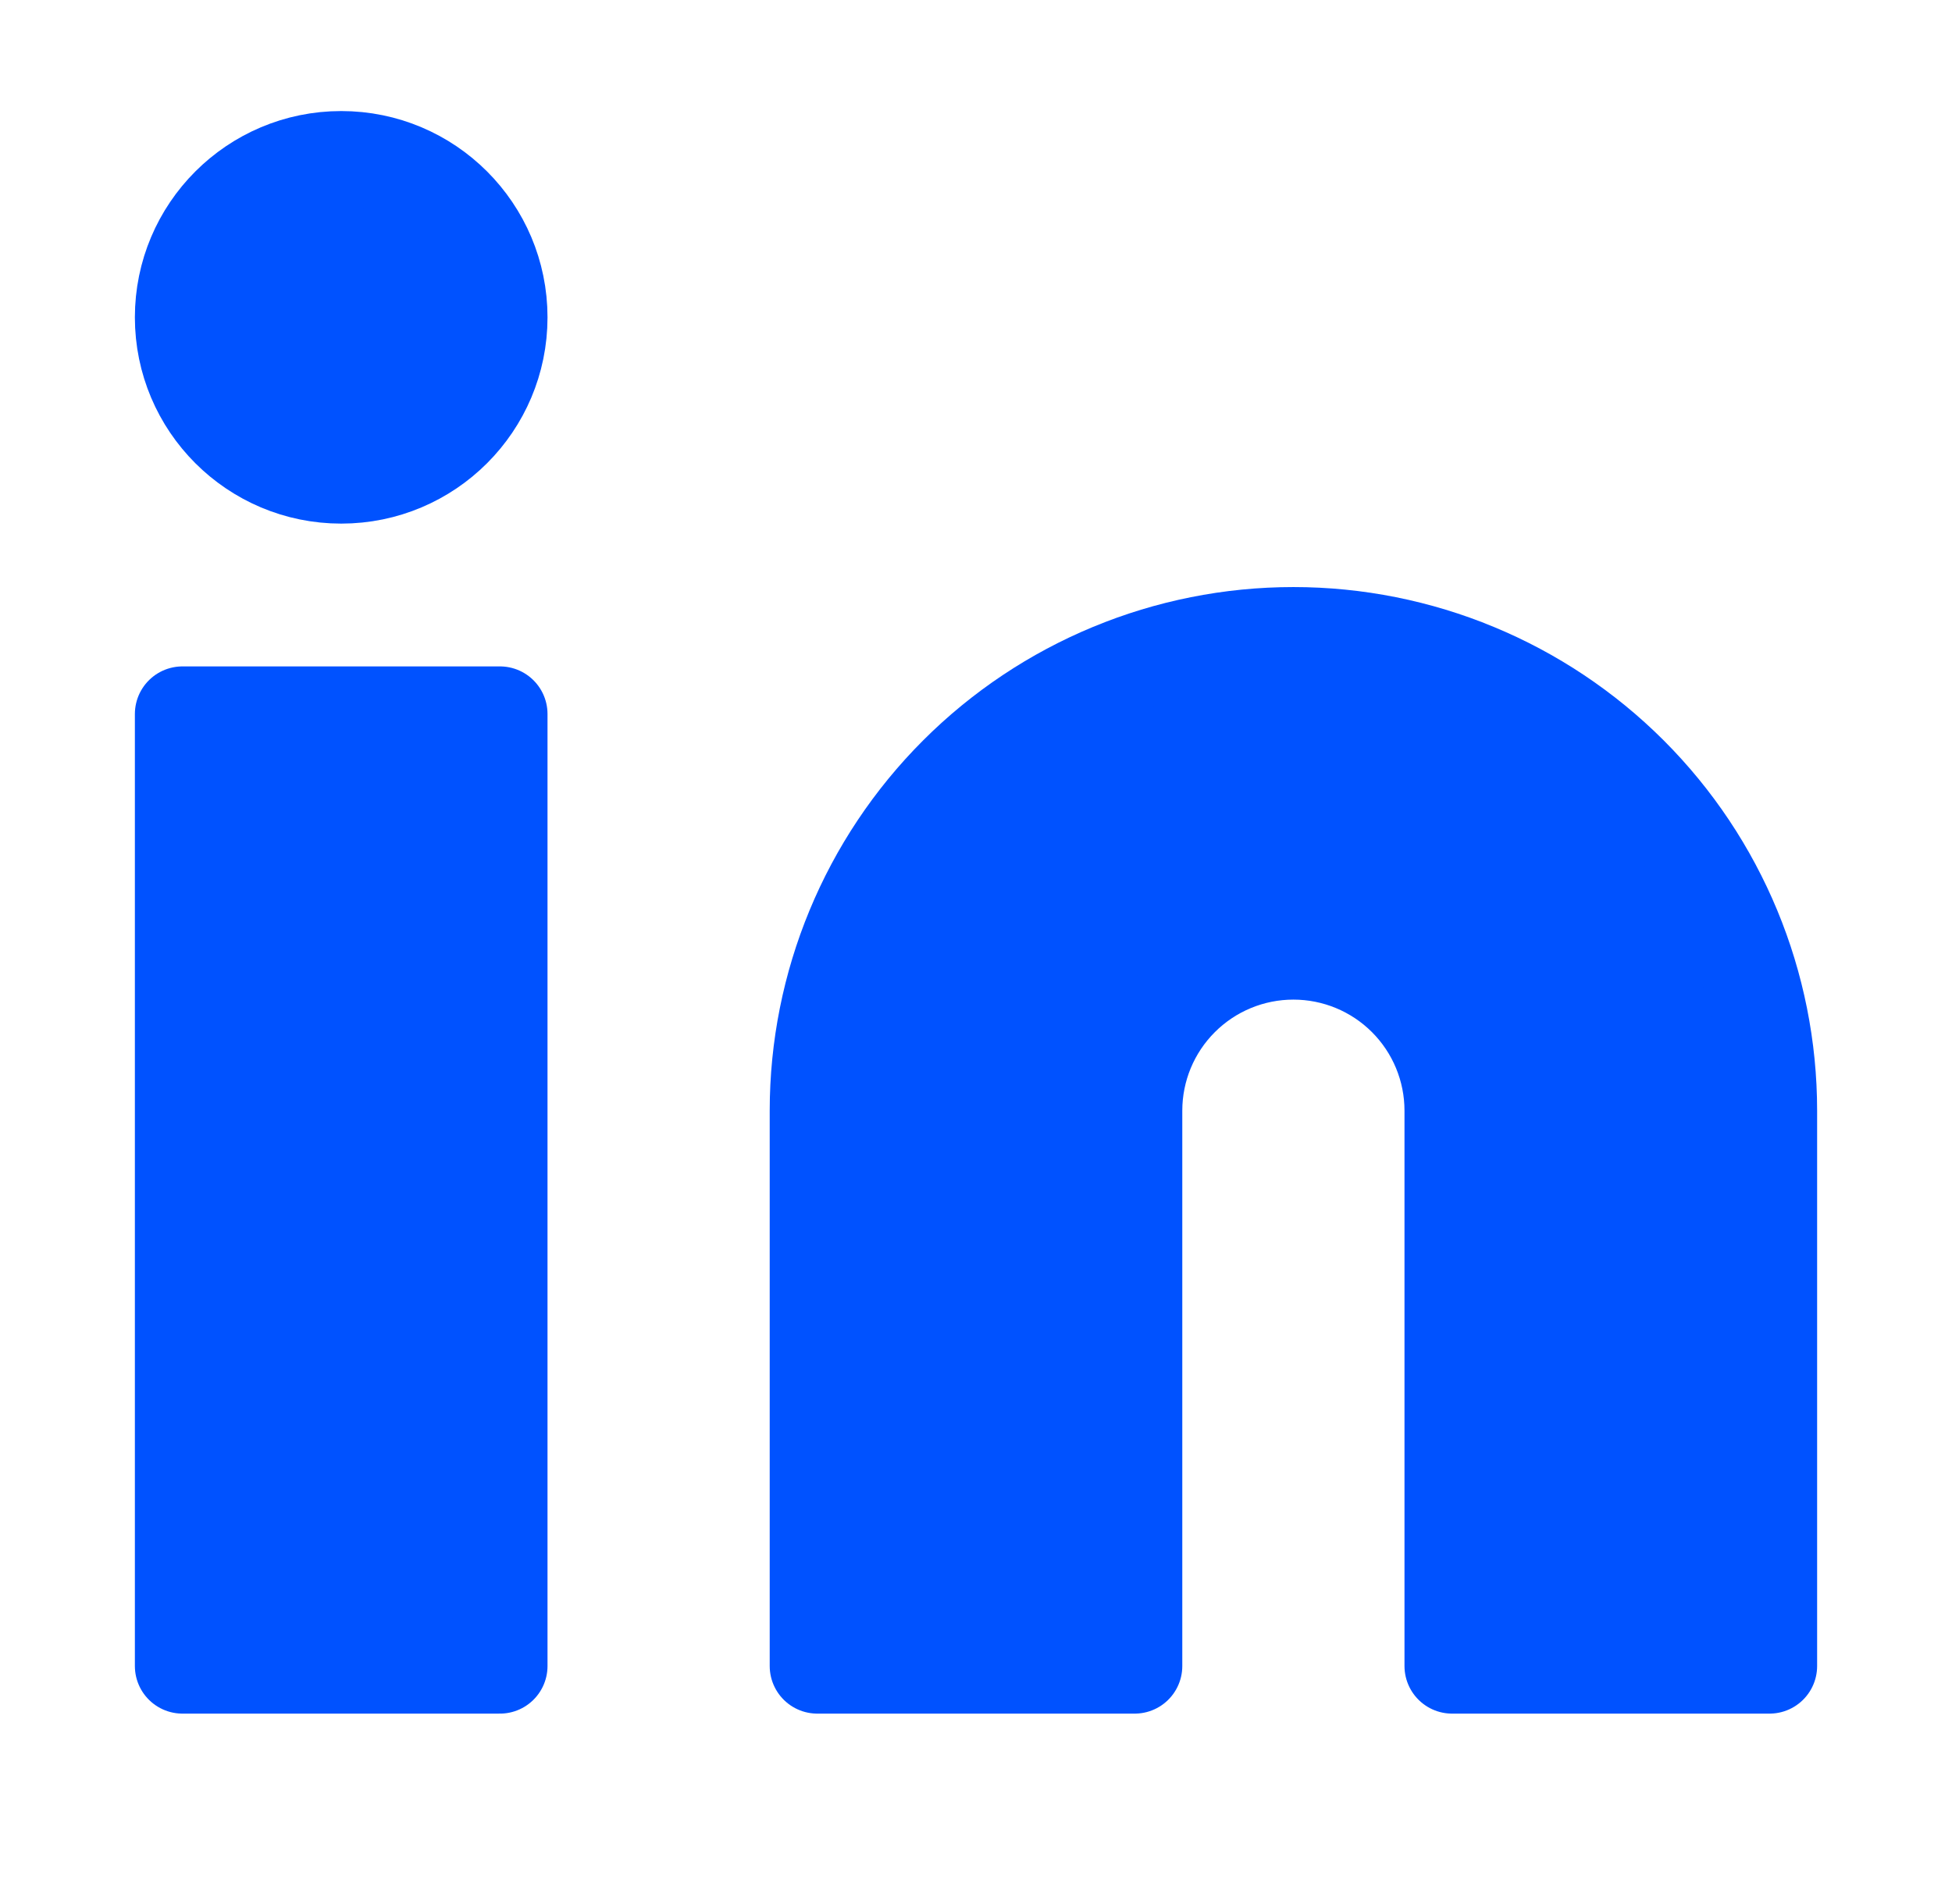 <svg width="41" height="40" viewBox="0 0 41 40" fill="none" xmlns="http://www.w3.org/2000/svg">
<path d="M27.167 13.333C29.819 13.333 32.362 14.387 34.238 16.262C36.113 18.138 37.167 20.681 37.167 23.333V35H30.5V23.333C30.5 22.449 30.149 21.601 29.524 20.976C28.899 20.351 28.051 20 27.167 20C26.283 20 25.435 20.351 24.81 20.976C24.184 21.601 23.833 22.449 23.833 23.333V35H17.167V23.333C17.167 20.681 18.22 18.138 20.096 16.262C21.971 14.387 24.515 13.333 27.167 13.333V13.333Z" fill="#0052FF" stroke="#0052FF" stroke-width="2" stroke-linecap="round" stroke-linejoin="round"/>
<path d="M10.5 15H3.833V35H10.5V15Z" fill="#0052FF" stroke="#0052FF" stroke-width="2" stroke-linecap="round" stroke-linejoin="round"/>
<path d="M7.167 10C9.008 10 10.5 8.508 10.5 6.667C10.5 4.826 9.008 3.333 7.167 3.333C5.326 3.333 3.833 4.826 3.833 6.667C3.833 8.508 5.326 10 7.167 10Z" fill="#0052FF" stroke="#0052FF" stroke-width="2" stroke-linecap="round" stroke-linejoin="round"/>
</svg>
